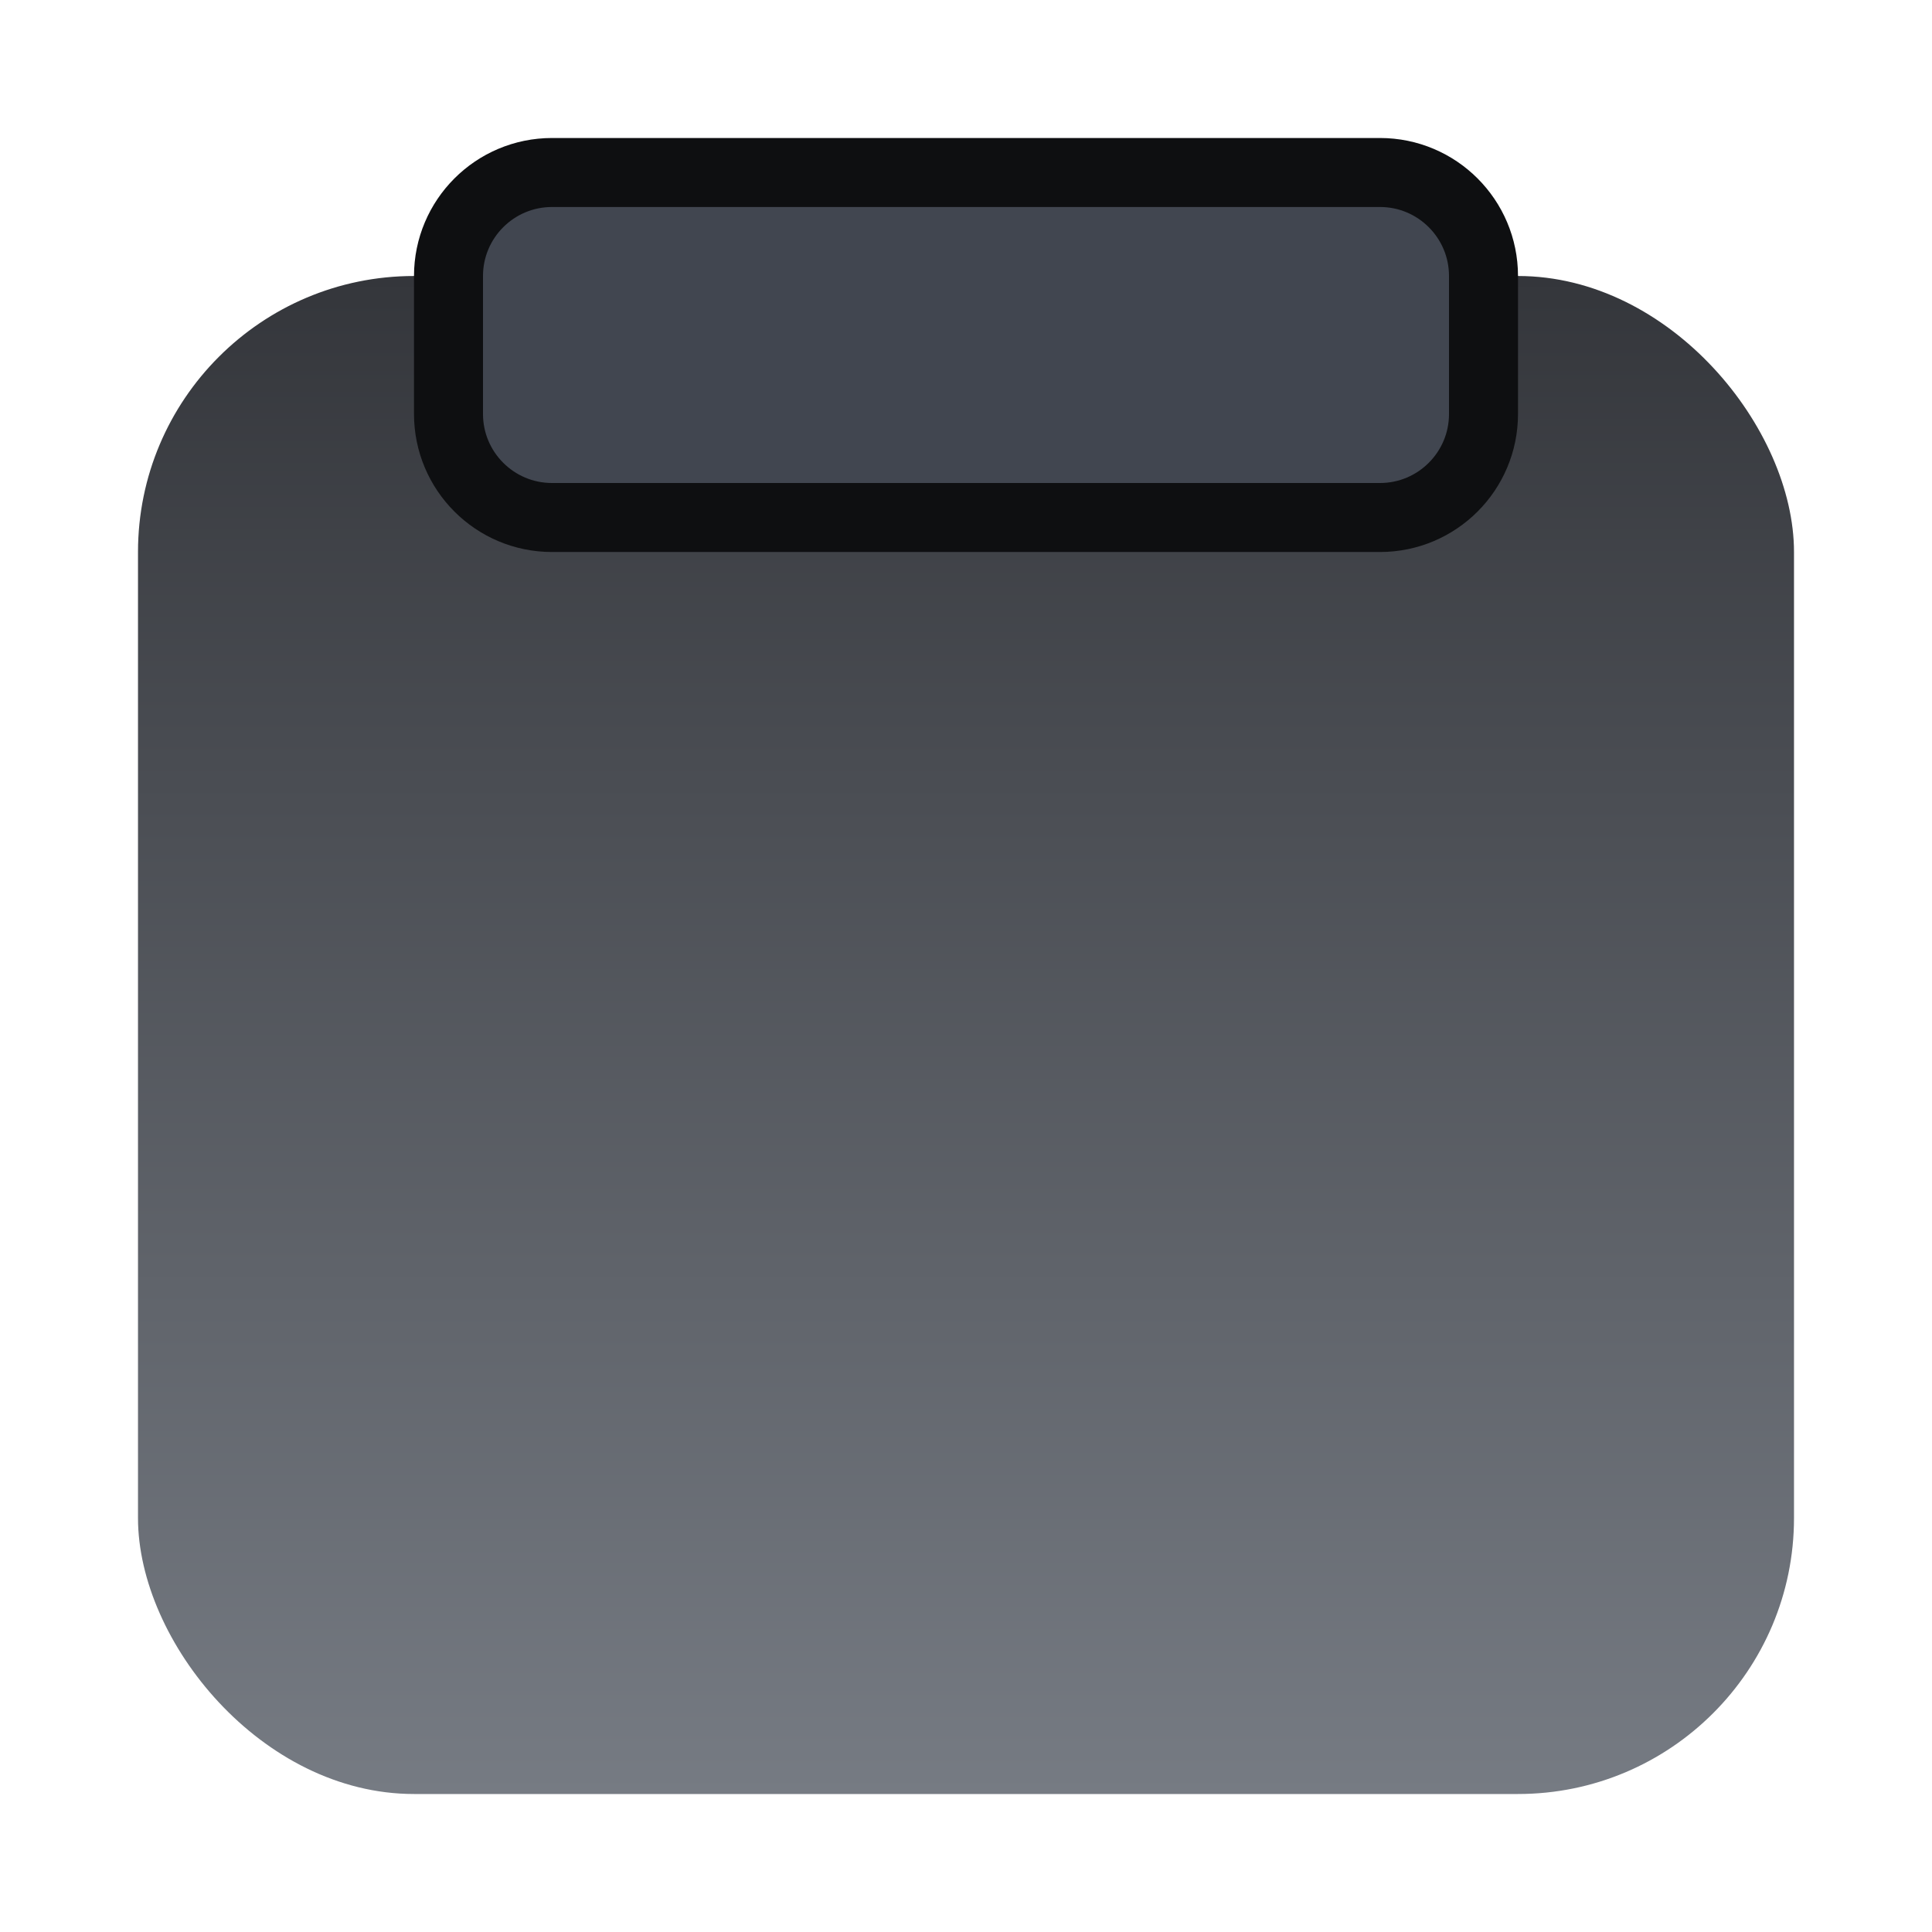 <svg width="28" height="28" viewBox="0 0 28 28" fill="none" xmlns="http://www.w3.org/2000/svg">
<rect x="2" y="4" width="24" height="22" rx="4" fill="url(#paint0_linear)"/>
<path d="M6.5 4C6.5 3.172 7.172 2.5 8 2.5H20C20.828 2.5 21.5 3.172 21.5 4V6C21.5 6.828 20.828 7.5 20 7.5H8C7.172 7.5 6.5 6.828 6.5 6V4Z" fill="#414650" stroke="#0E0F11"/>
<defs>
<linearGradient id="paint0_linear" x1="14" y1="4" x2="14" y2="26" gradientUnits="userSpaceOnUse">
<stop stop-color="#34363B"/>
<stop offset="1" stop-color="#767B83"/>
</linearGradient>
</defs>
</svg>